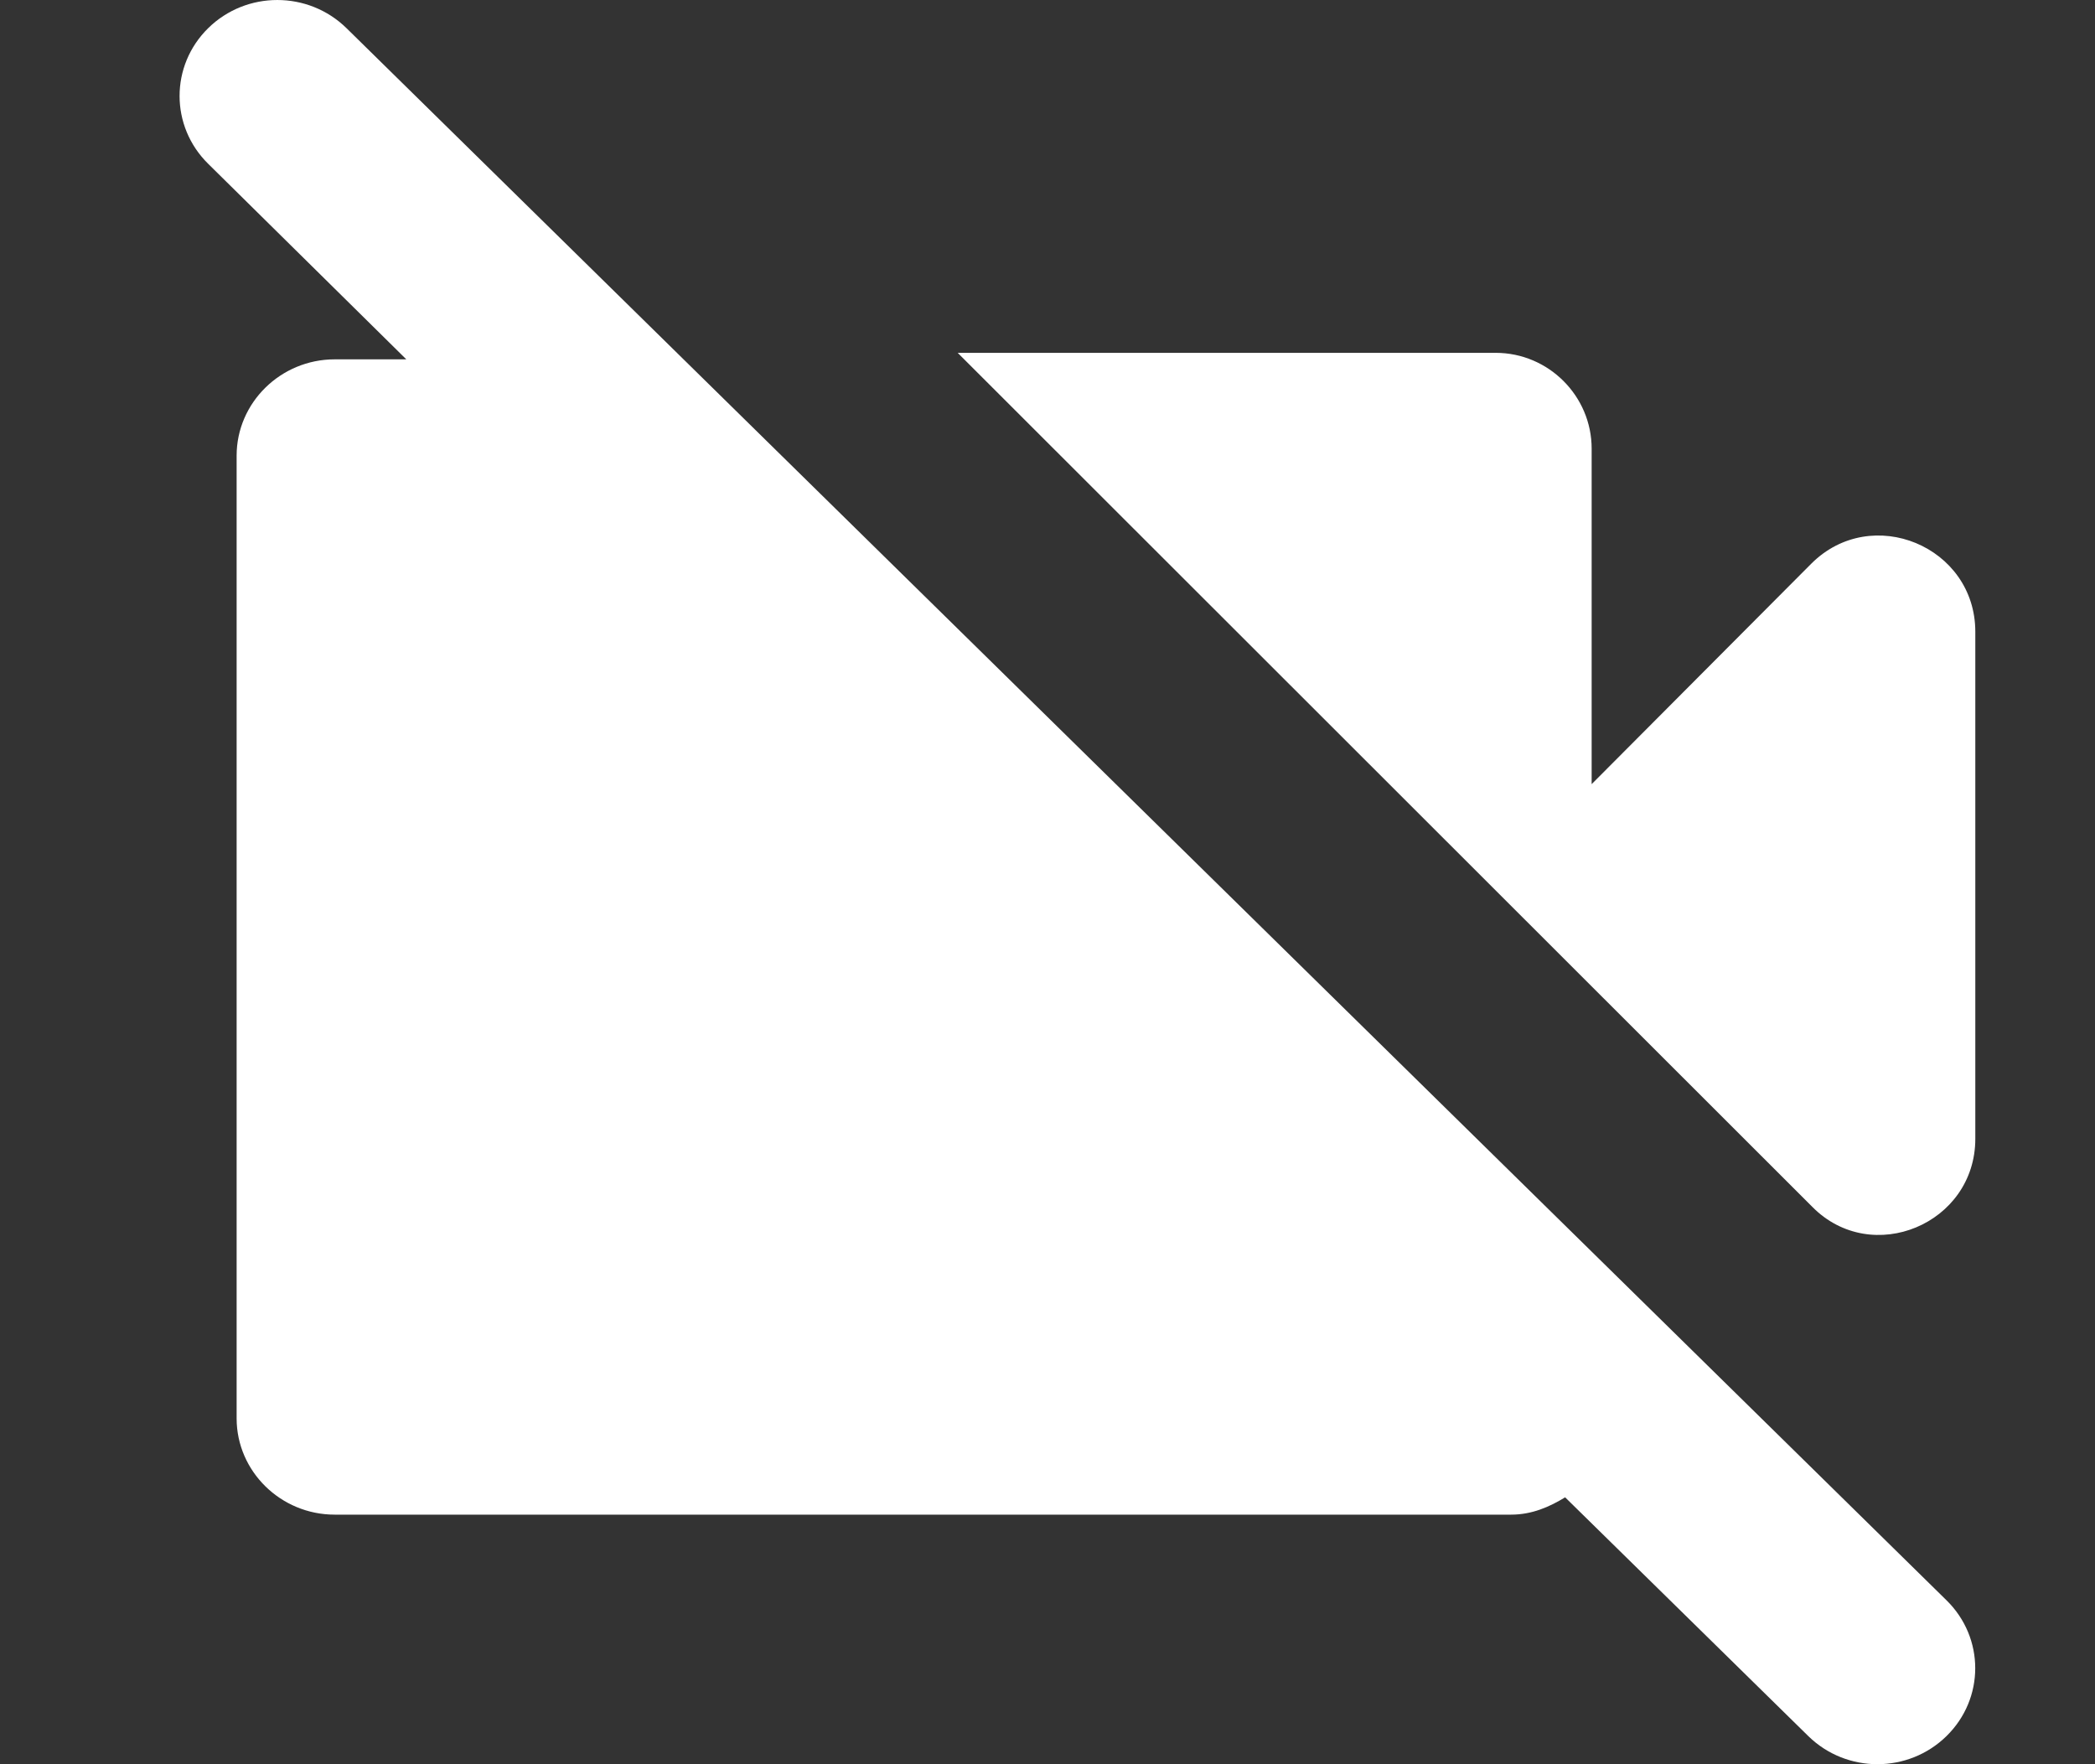 <svg xmlns="http://www.w3.org/2000/svg" width="38" height="32" viewBox="0 0 38 32">
    <rect x="0" y="0" width="38" height="32" fill="#333333" stroke="none"/>
    <path fill="#FFF" d="M35.829 20.655v-9.196c0-1.547-1.88-2.33-2.975-1.235l-3.984 3.999V8.138c0-.956-.783-1.738-1.74-1.738h-9.759l15.5 15.489c1.079 1.095 2.958.313 2.958-1.234zM3.777.51c-.693.68-.693 1.781 0 2.462L7.37 6.518H6.07c-.978 0-1.778.786-1.778 1.746v17.463c0 .96.8 1.746 1.778 1.746h21.341c.374 0 .694-.14.978-.314l4.41 4.33c.694.681 1.815.681 2.508 0 .694-.68.694-1.781 0-2.462L6.285.511C5.59-.17 4.47-.17 3.777.51z"/>
</svg>
